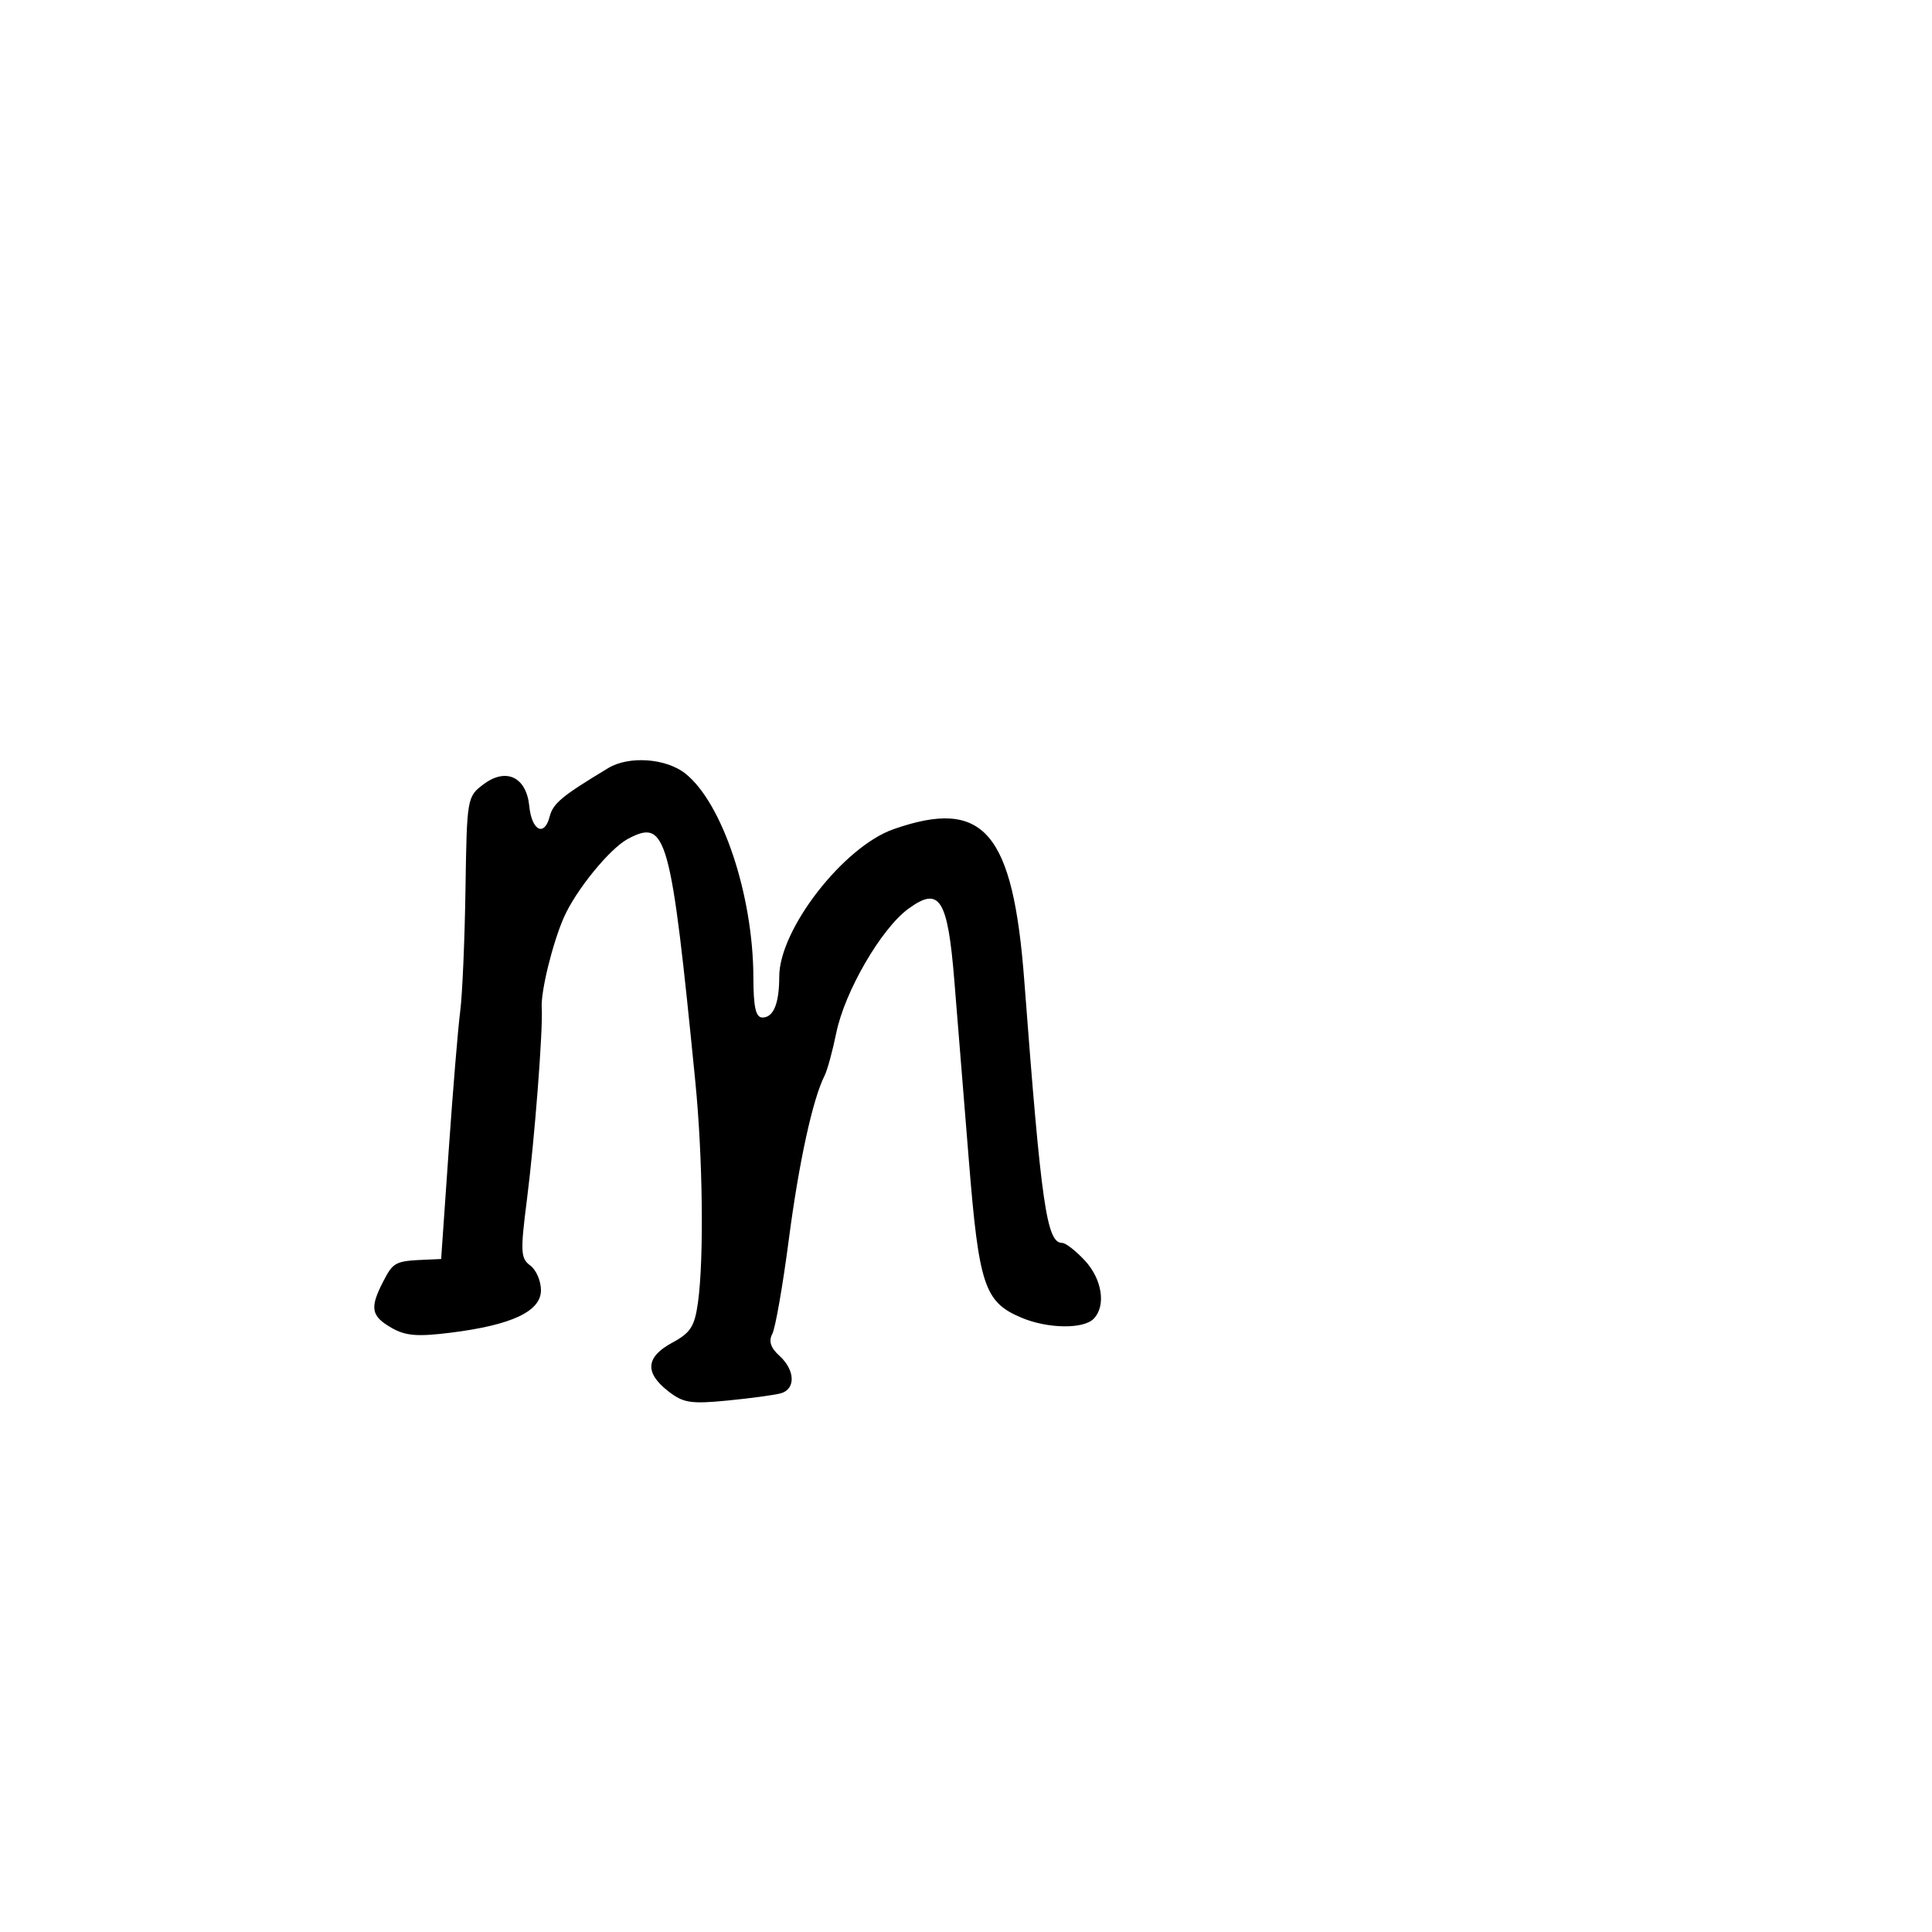 <svg xmlns="http://www.w3.org/2000/svg" width="300" height="300" viewBox="0 0 300 300" version="1.1">
	<path d="M 94.451 119.265 C 87.247 123.609, 85.883 124.738, 85.353 126.794 C 84.528 129.993, 82.563 128.988, 82.187 125.174 C 81.742 120.672, 78.610 119.155, 75.125 121.754 C 72.524 123.694, 72.498 123.846, 72.280 138.106 C 72.158 146.023, 71.791 154.525, 71.464 157 C 71.136 159.475, 70.335 169.150, 69.684 178.500 L 68.500 195.500 66 195.608 C 61.404 195.808, 61.059 195.986, 59.526 198.950 C 57.388 203.084, 57.601 204.338, 60.750 206.160 C 62.956 207.437, 64.786 207.591, 70 206.938 C 79.483 205.750, 84 203.623, 84 200.347 C 84 198.902, 83.251 197.172, 82.335 196.503 C 80.843 195.412, 80.788 194.355, 81.807 186.392 C 83.014 176.962, 84.337 159.846, 84.118 156.500 C 83.953 153.978, 85.798 146.452, 87.563 142.445 C 89.436 138.194, 94.698 131.745, 97.510 130.255 C 103.495 127.083, 104.163 129.492, 107.973 168 C 109.131 179.704, 109.321 195.382, 108.387 202.194 C 107.869 205.970, 107.246 206.951, 104.387 208.491 C 100.290 210.697, 100.070 213.124, 103.708 215.985 C 106.080 217.851, 107.226 218.036, 112.958 217.477 C 116.556 217.126, 120.287 216.620, 121.250 216.352 C 123.582 215.703, 123.471 212.736, 121.032 210.529 C 119.661 209.288, 119.325 208.256, 119.924 207.124 C 120.397 206.231, 121.549 199.650, 122.483 192.500 C 124.057 180.462, 126.194 170.668, 128.046 167.012 C 128.467 166.180, 129.282 163.200, 129.856 160.388 C 131.168 153.971, 136.808 144.240, 141.012 141.142 C 145.886 137.550, 147.151 139.502, 148.184 152.209 C 148.645 157.869, 149.661 170.457, 150.443 180.182 C 152.010 199.669, 152.865 202.210, 158.672 204.636 C 162.704 206.321, 168.198 206.402, 169.800 204.800 C 171.779 202.821, 171.163 198.655, 168.460 195.740 C 167.062 194.233, 165.476 193, 164.935 193 C 162.528 193, 161.690 187.205, 159.056 152.349 C 157.302 129.129, 152.766 123.854, 138.763 128.750 C 130.966 131.476, 121 144.326, 121 151.653 C 121 155.833, 120.110 158, 118.393 158 C 117.353 158, 116.996 156.417, 116.983 151.750 C 116.947 138.965, 112.151 124.624, 106.398 120.099 C 103.394 117.736, 97.652 117.335, 94.451 119.265" stroke="none" fill="black" fill-rule="evenodd"/>
</svg>